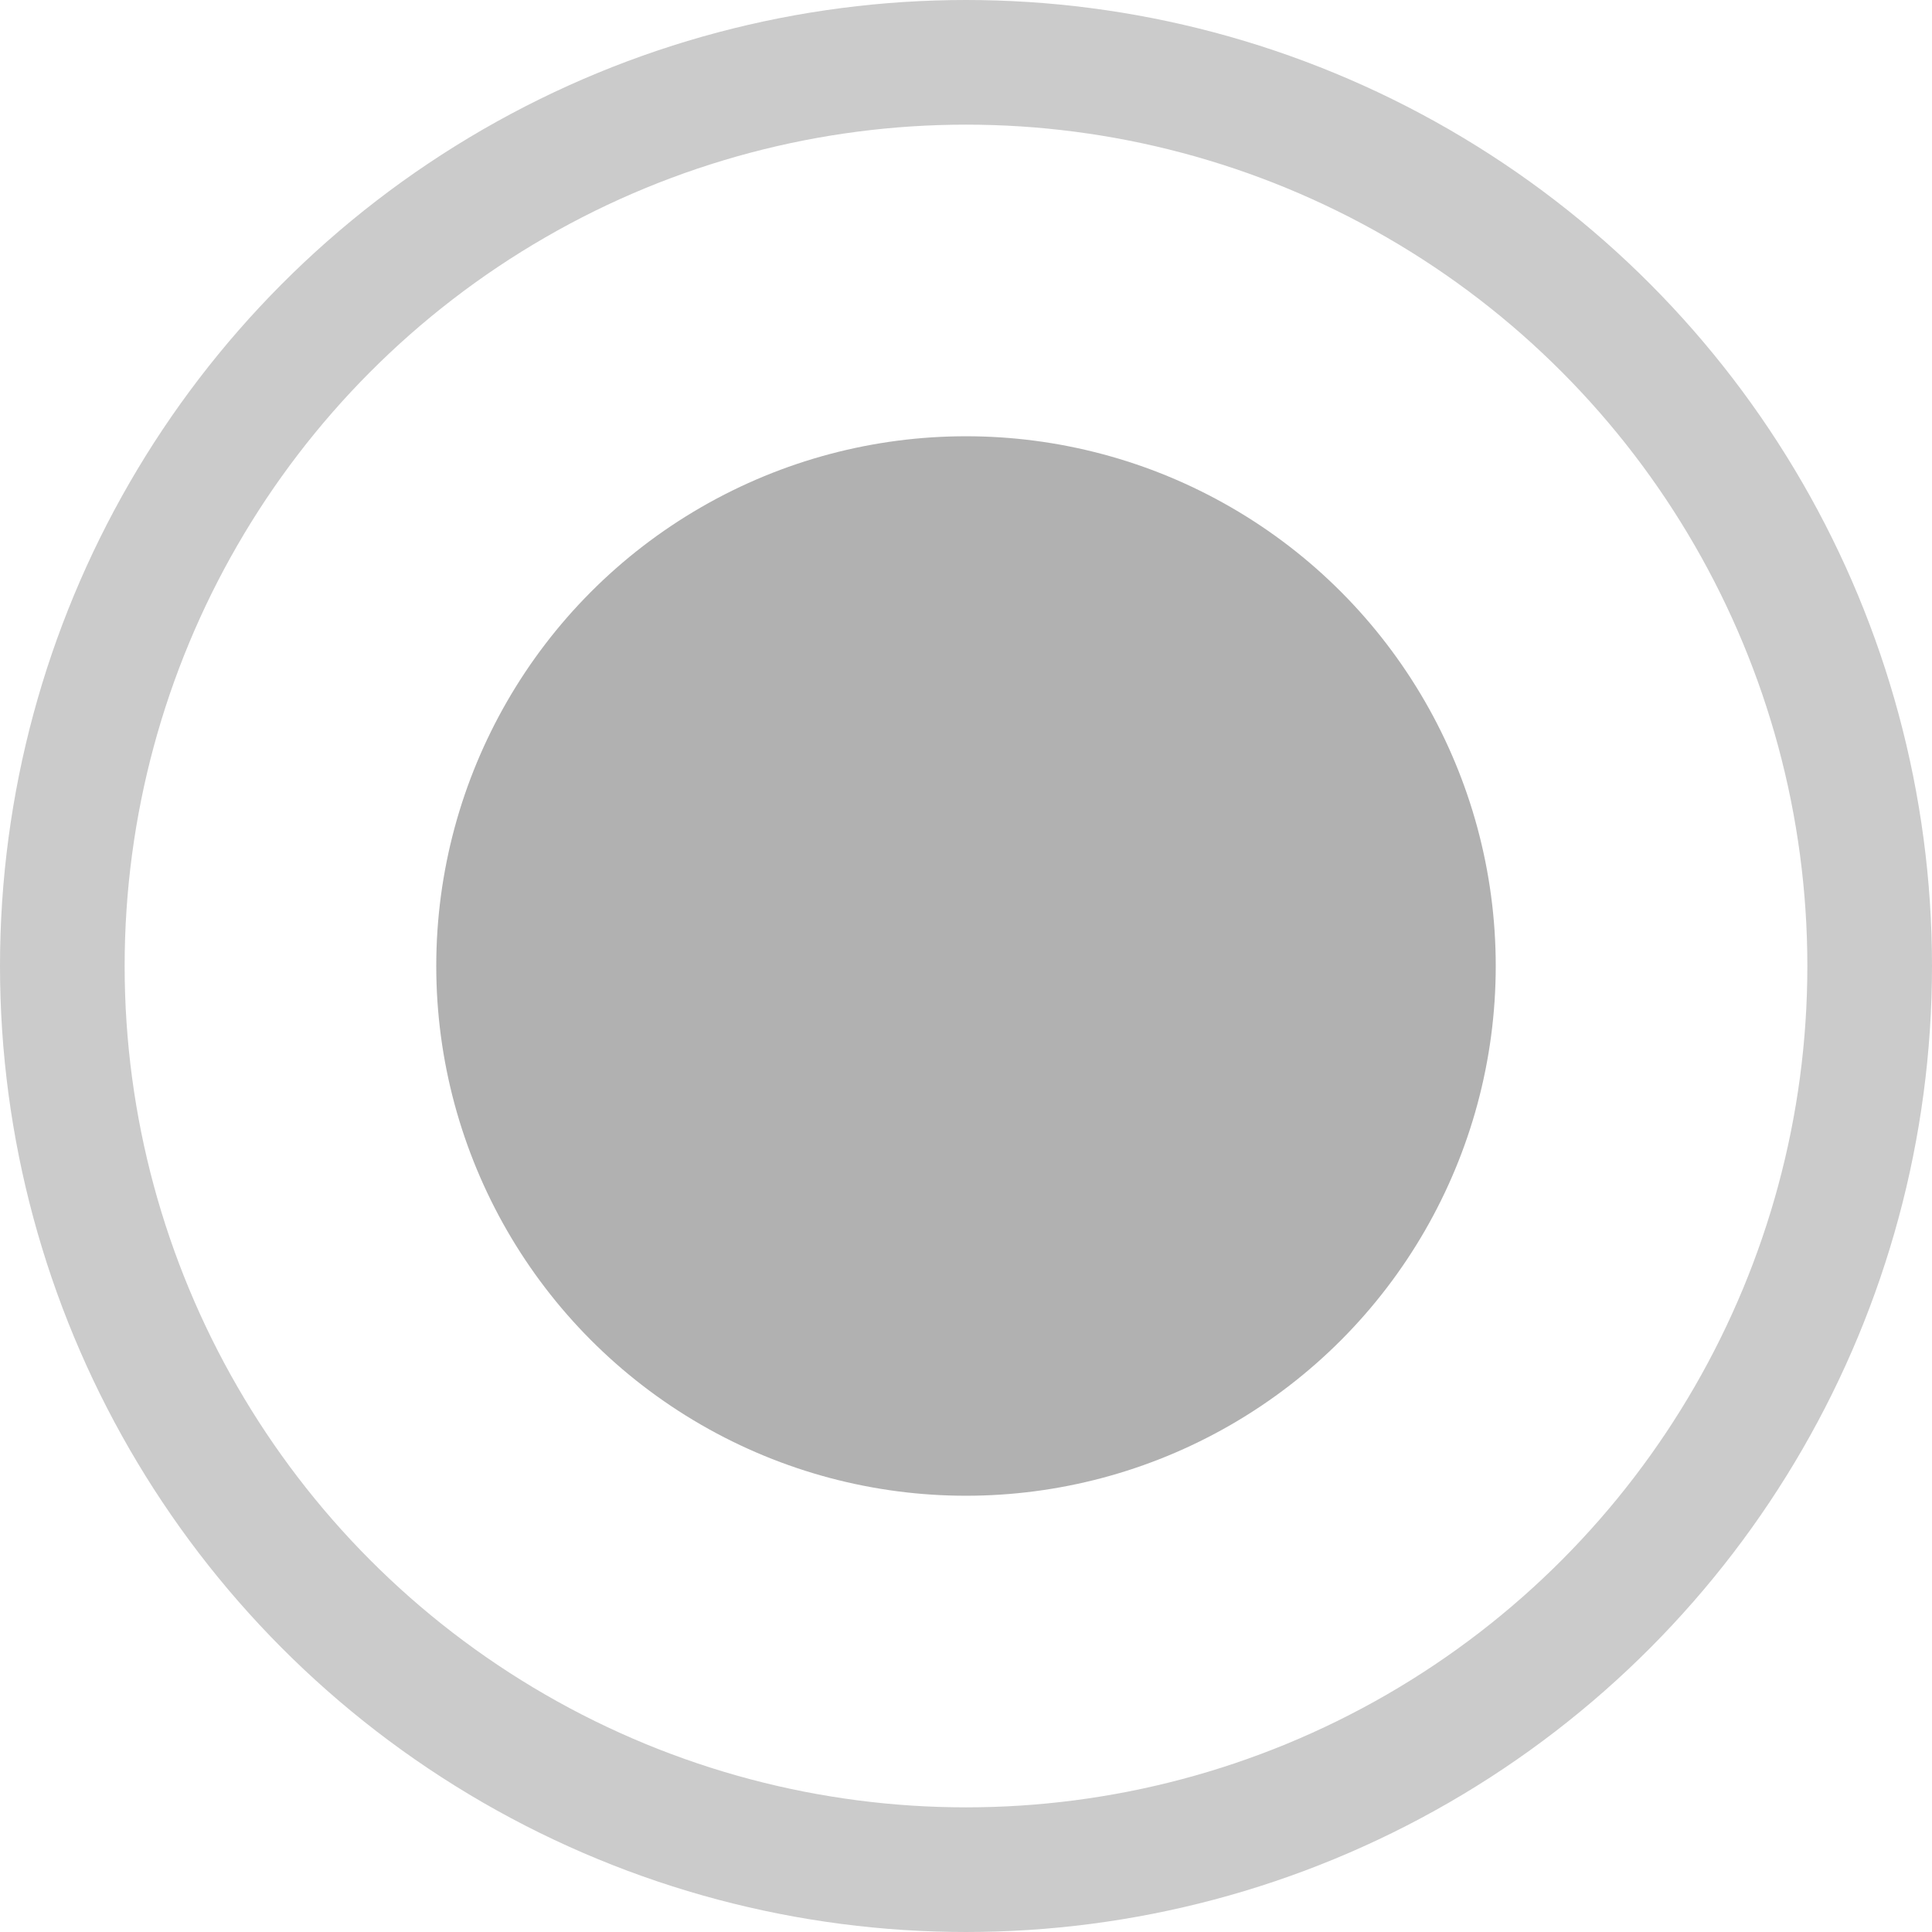 <svg id="bullet" xmlns="http://www.w3.org/2000/svg" width="31" height="31" viewBox="0 0 31 31">
  <circle id="Ellipse_1" data-name="Ellipse 1" cx="8.5" cy="8.5" r="8.5" transform="translate(7 7)" fill="#b1b1b1"/>
  <g id="Ellipse_2" data-name="Ellipse 2" fill="none" stroke="#cbcbcb" stroke-width="2">
    <circle cx="15.5" cy="15.5" r="15.5" stroke="none"/>
    <circle cx="15.5" cy="15.5" r="14.5" fill="none"/>
  </g>
</svg>
